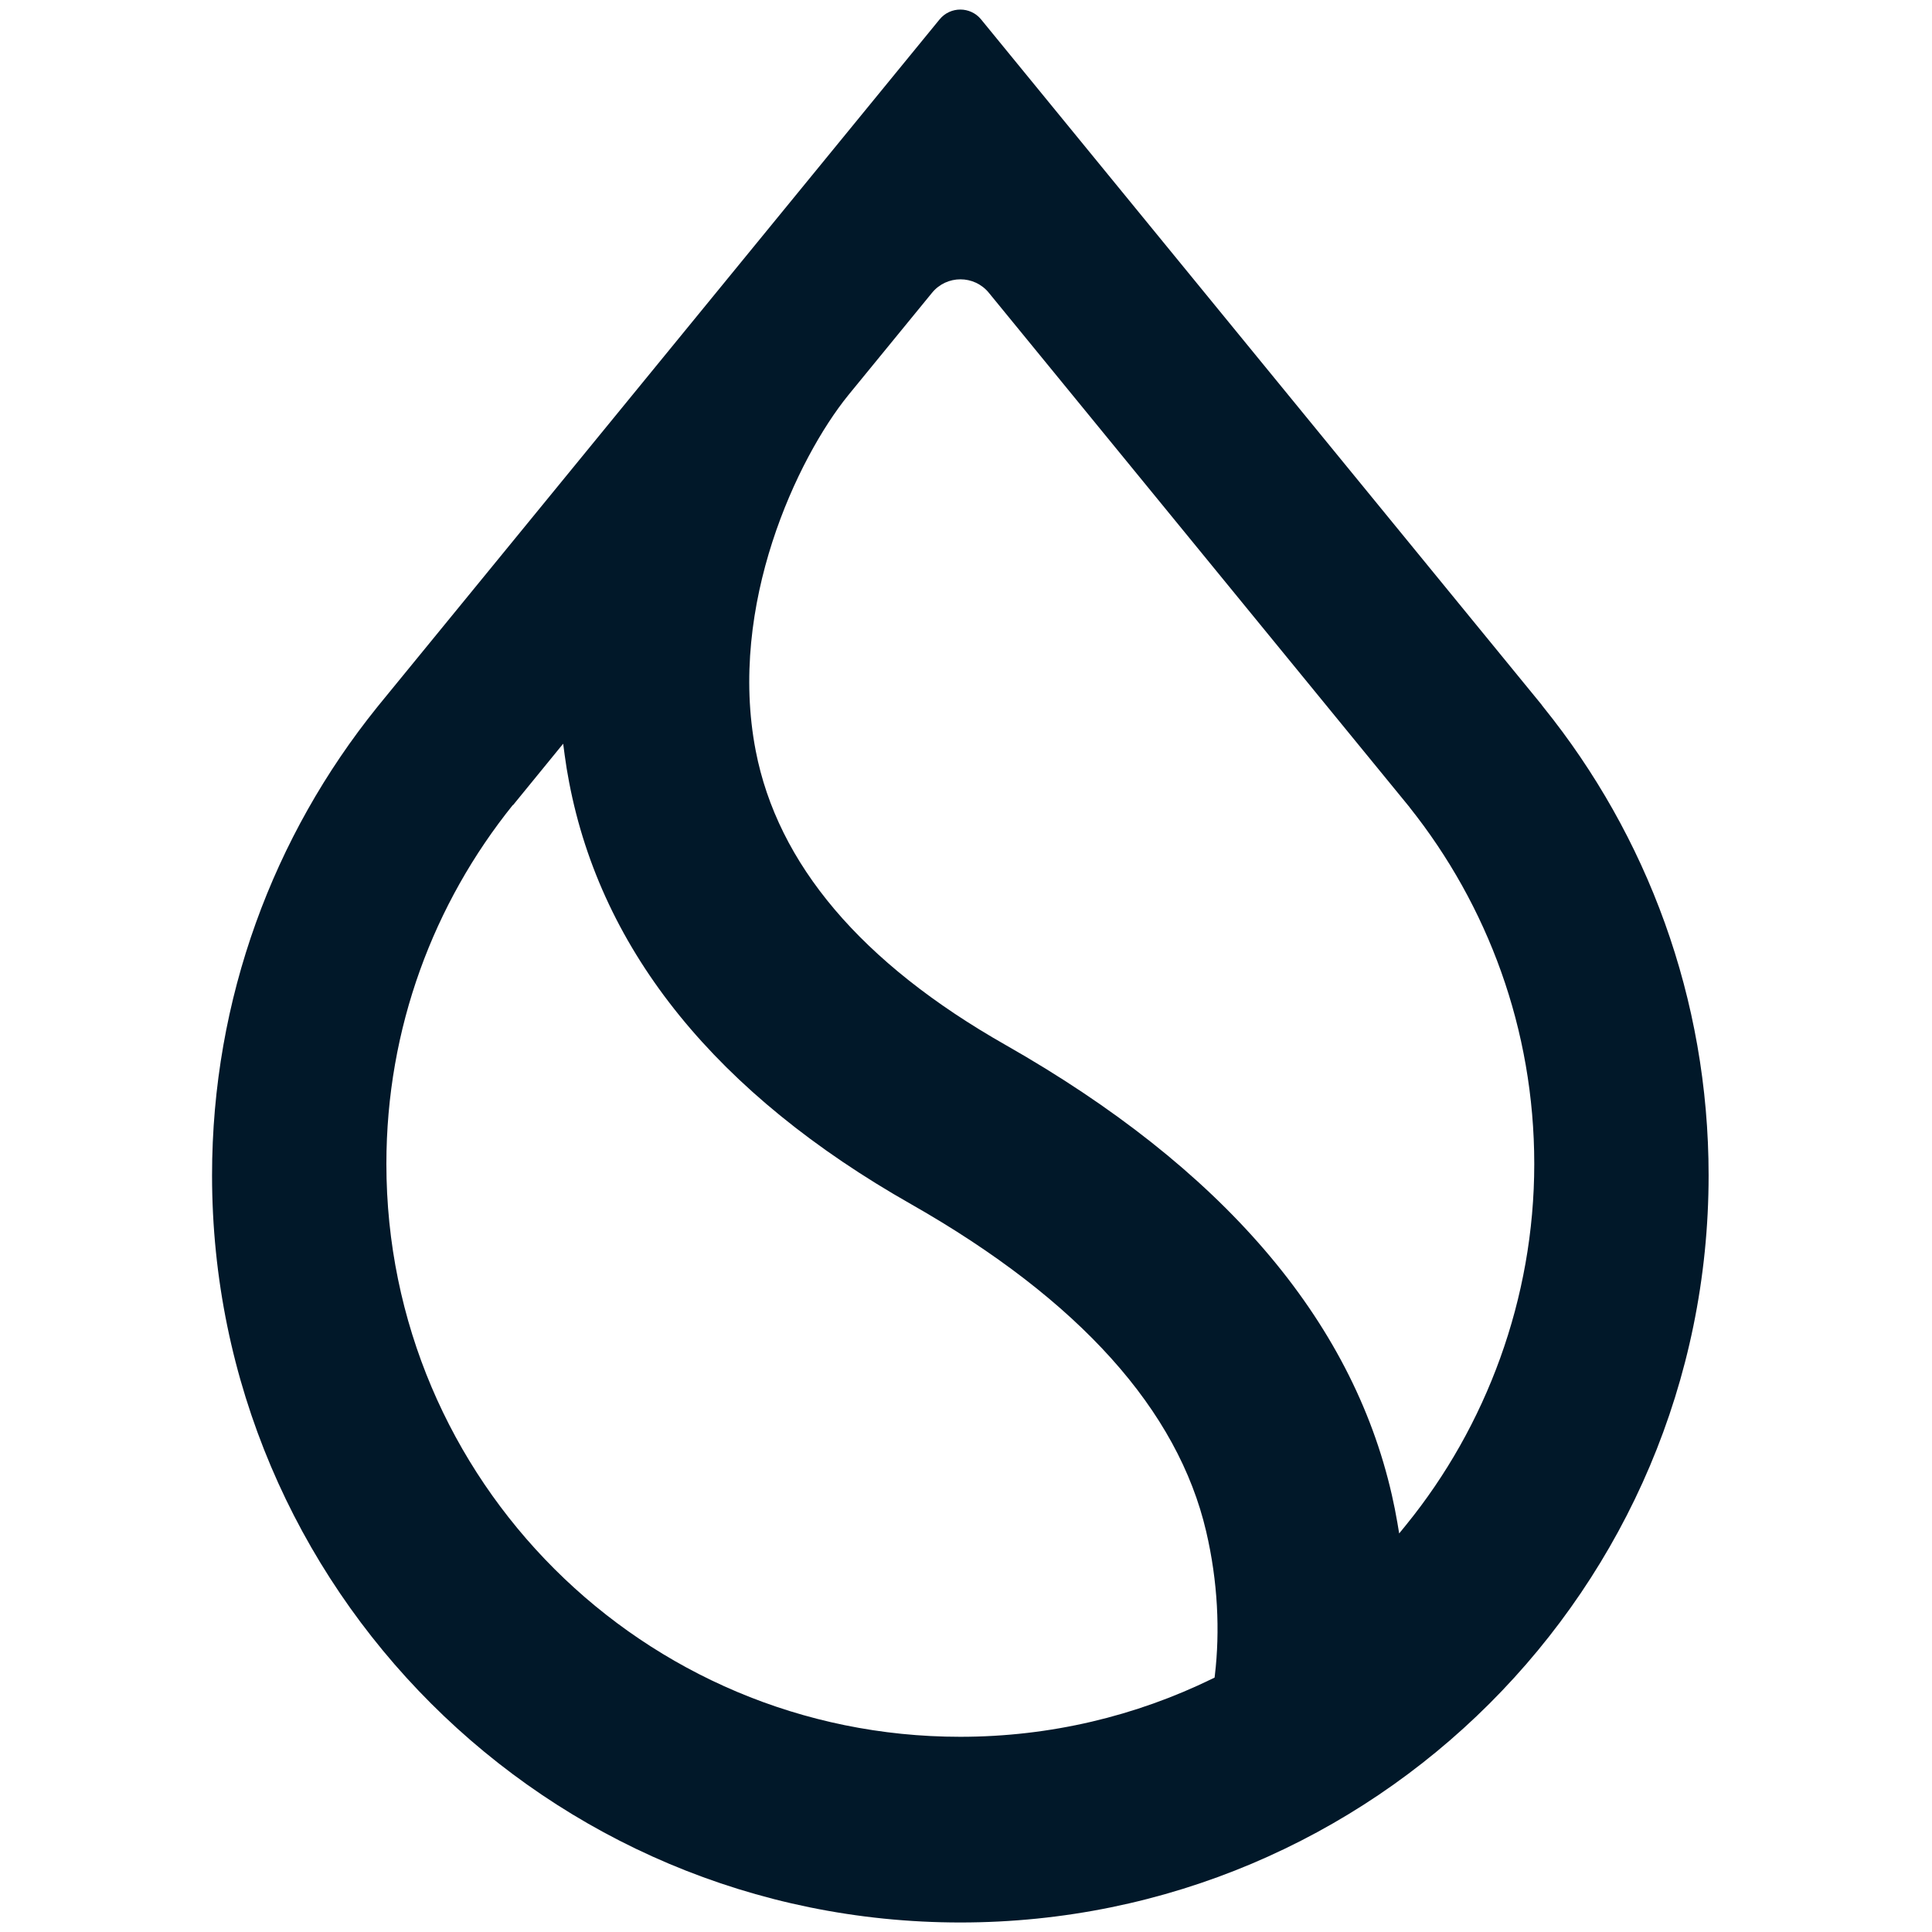 <svg width="32" height="32" viewBox="0 0 96 123" fill="none" xmlns="http://www.w3.org/2000/svg">
<path fill-rule="evenodd" clip-rule="evenodd" d="M76.24 51.397C81.208 57.634 84.178 65.522 84.178 74.103C84.178 82.683 81.118 90.812 76.019 97.084L75.578 97.626L75.463 96.939C75.362 96.356 75.247 95.764 75.111 95.172C72.557 83.952 64.238 74.333 50.544 66.541C41.296 61.292 36.003 54.98 34.613 47.799C33.715 43.158 34.382 38.496 35.672 34.502C36.961 30.513 38.878 27.166 40.509 25.154L45.837 18.641C46.771 17.497 48.522 17.497 49.455 18.641L76.245 51.397H76.24ZM84.665 44.889L48.959 1.234C48.276 0.401 47.002 0.401 46.319 1.234L10.618 44.889L10.502 45.034C3.934 53.188 0 63.55 0 74.83C0 101.098 21.331 122.394 47.639 122.394C73.947 122.394 95.278 101.098 95.278 74.83C95.278 63.55 91.344 53.188 84.775 45.039L84.66 44.894L84.665 44.889ZM19.163 51.257L22.354 47.348L22.45 48.07C22.525 48.642 22.62 49.214 22.731 49.791C24.798 60.635 32.179 69.672 44.518 76.672C55.246 82.778 61.493 89.798 63.289 97.495C64.042 100.707 64.172 103.868 63.846 106.633L63.826 106.803L63.671 106.879C58.829 109.242 53.384 110.572 47.634 110.572C27.457 110.572 11.099 94.244 11.099 74.097C11.099 65.447 14.115 57.504 19.153 51.246L19.163 51.257Z" fill="#011829"/>
</svg>
